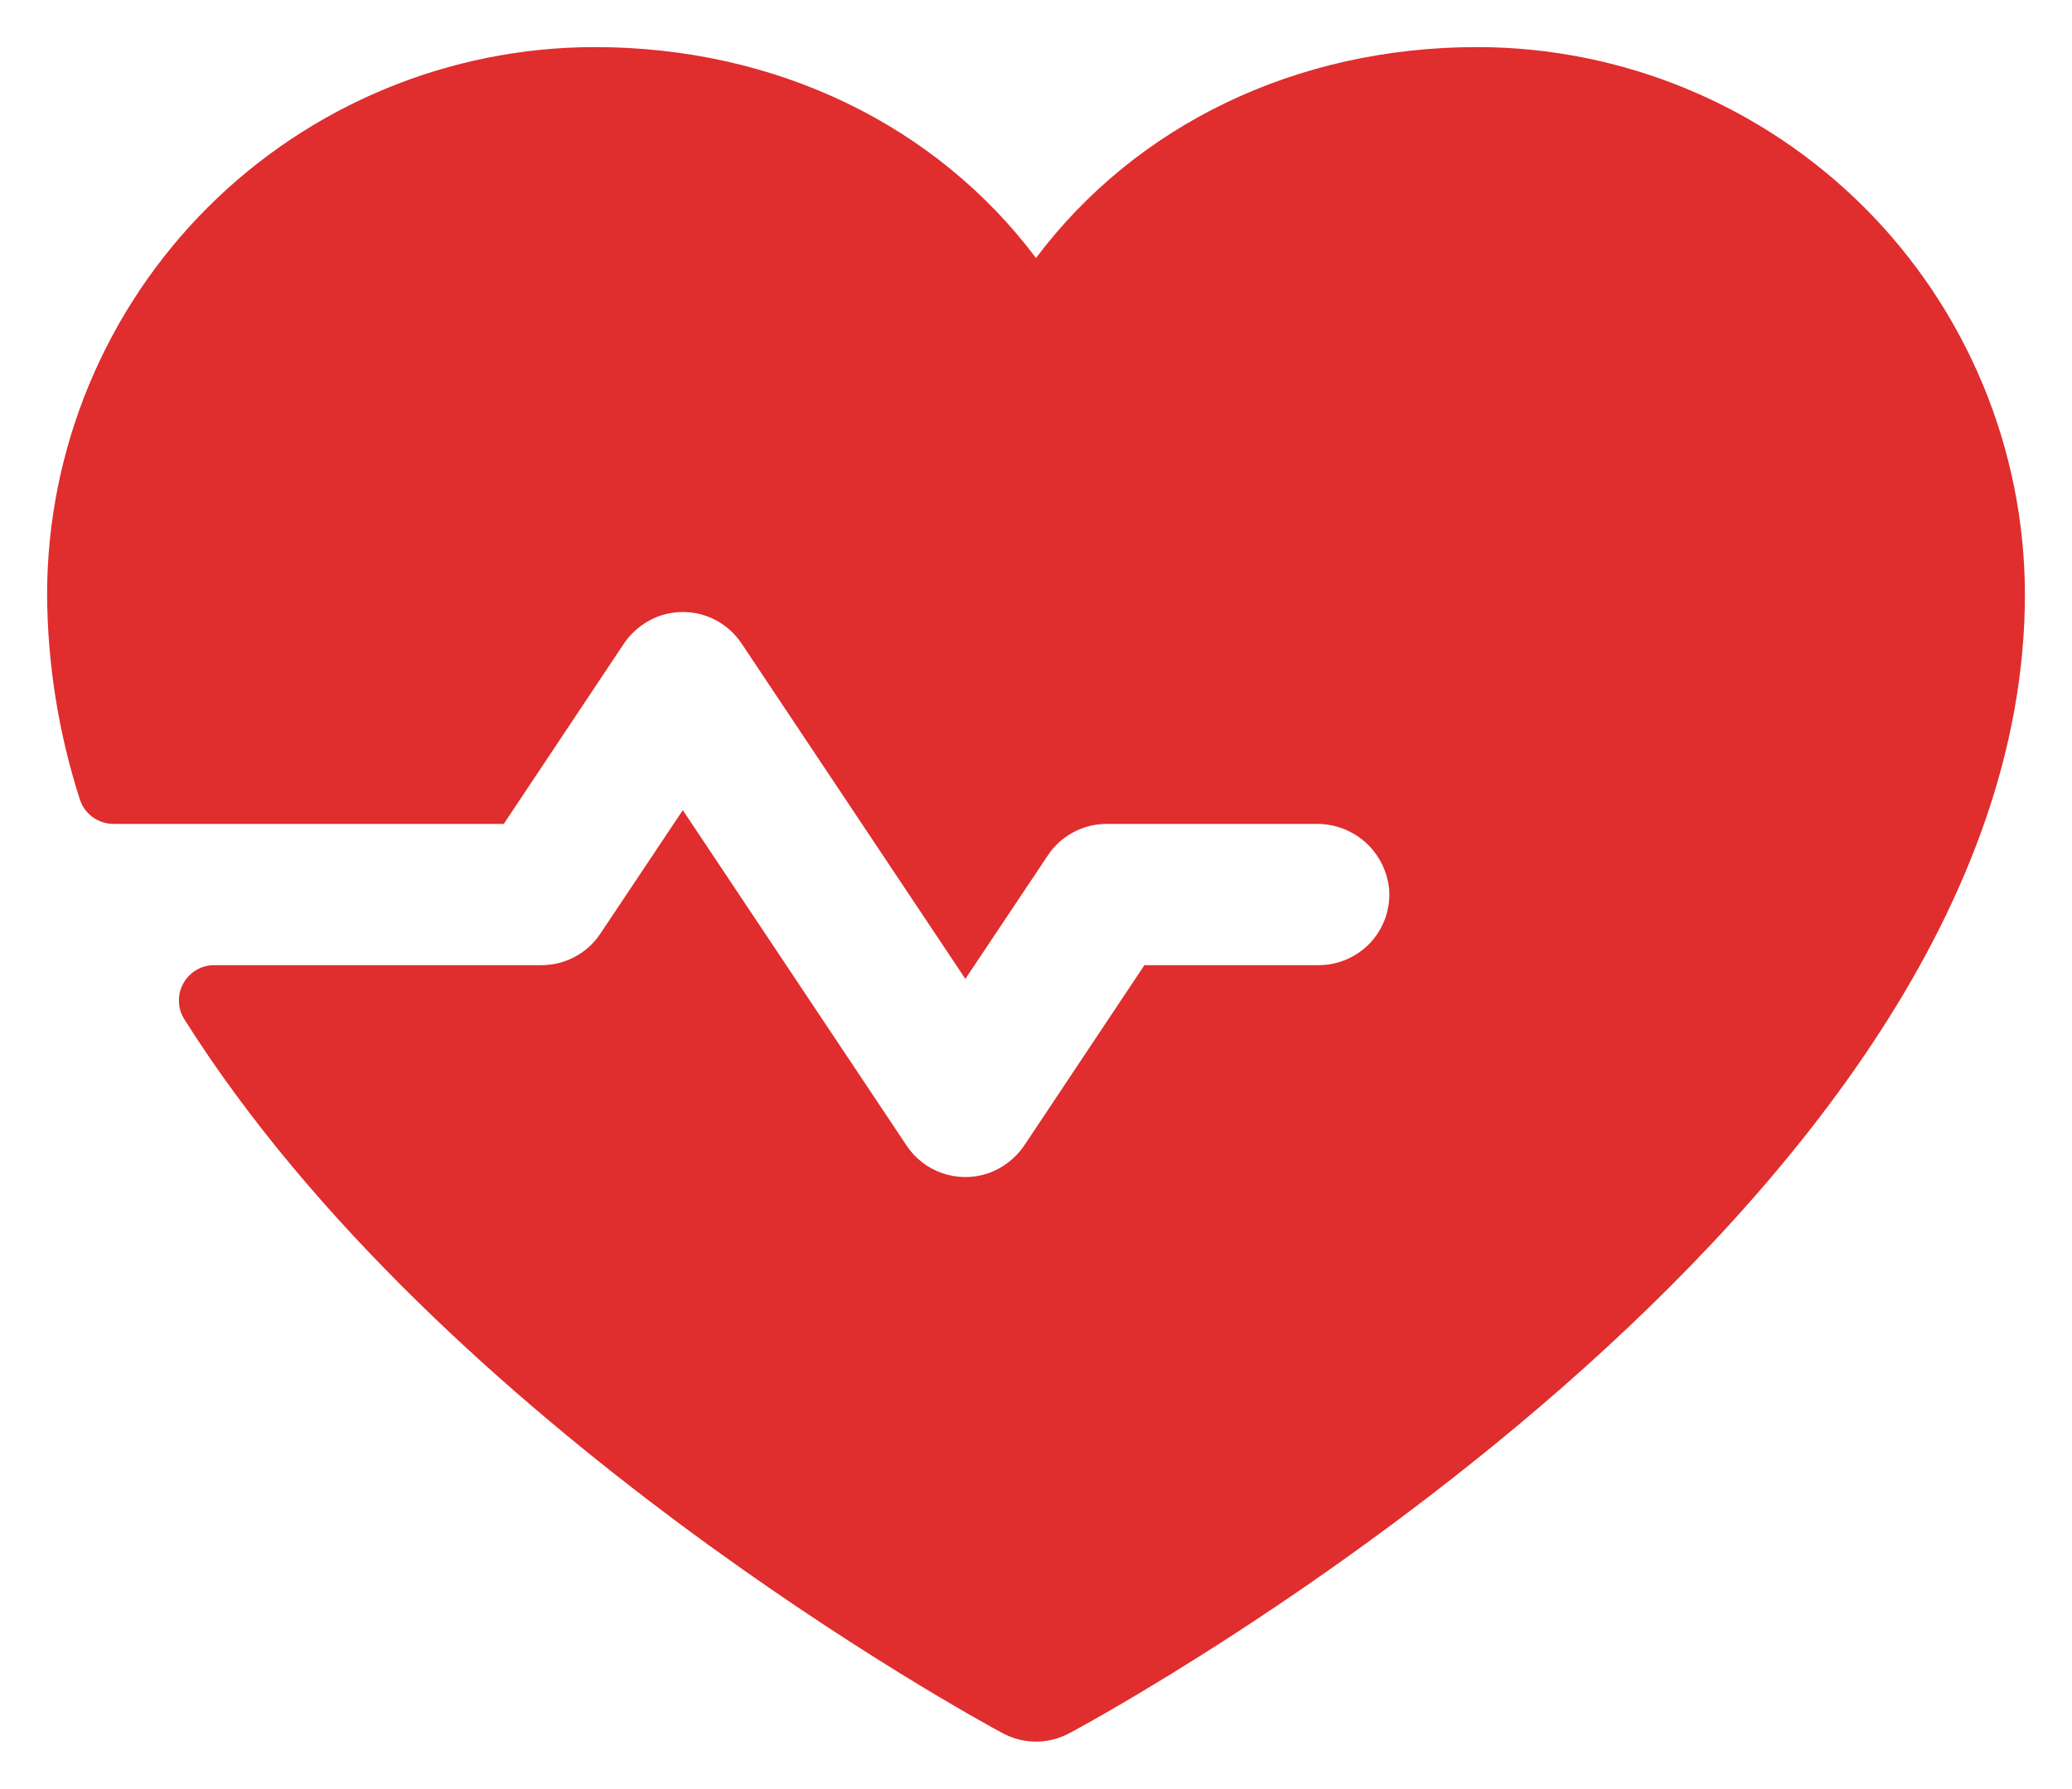 <svg width="22" height="19" viewBox="0 0 22 19" fill="none" xmlns="http://www.w3.org/2000/svg">
<path d="M21.5 6.312C21.5 12.875 11.77 18.187 11.355 18.406C11.246 18.465 11.124 18.496 11 18.496C10.876 18.496 10.754 18.465 10.645 18.406C10.331 18.238 4.687 15.154 1.956 10.823C1.921 10.766 1.901 10.701 1.9 10.634C1.898 10.567 1.914 10.502 1.947 10.443C1.979 10.385 2.026 10.336 2.084 10.302C2.141 10.268 2.207 10.25 2.274 10.25H5.75C5.874 10.25 5.995 10.22 6.104 10.161C6.213 10.103 6.306 10.019 6.374 9.916L7.25 8.604L9.626 12.166C9.717 12.303 9.85 12.406 10.005 12.459C10.16 12.513 10.329 12.514 10.484 12.463C10.65 12.406 10.791 12.296 10.886 12.149L12.151 10.25H14C14.103 10.25 14.205 10.229 14.299 10.188C14.393 10.148 14.478 10.088 14.549 10.013C14.619 9.938 14.673 9.849 14.708 9.753C14.742 9.656 14.757 9.553 14.75 9.45C14.733 9.258 14.644 9.078 14.501 8.948C14.357 8.818 14.17 8.748 13.977 8.75H11.75C11.627 8.75 11.505 8.78 11.396 8.839C11.287 8.897 11.194 8.981 11.126 9.084L10.25 10.396L7.874 6.834C7.783 6.697 7.65 6.594 7.495 6.54C7.339 6.487 7.171 6.486 7.015 6.537C6.85 6.594 6.709 6.704 6.614 6.851L5.349 8.75H1.206C1.126 8.75 1.048 8.725 0.983 8.677C0.918 8.63 0.871 8.563 0.847 8.487C0.621 7.784 0.504 7.051 0.5 6.312C0.502 4.771 1.115 3.294 2.204 2.204C3.294 1.115 4.771 0.502 6.312 0.5C8.248 0.5 9.943 1.333 11 2.74C12.057 1.333 13.752 0.5 15.688 0.5C17.229 0.502 18.706 1.115 19.796 2.204C20.885 3.294 21.498 4.771 21.5 6.312Z" fill="#E02D2D"/>
</svg>
